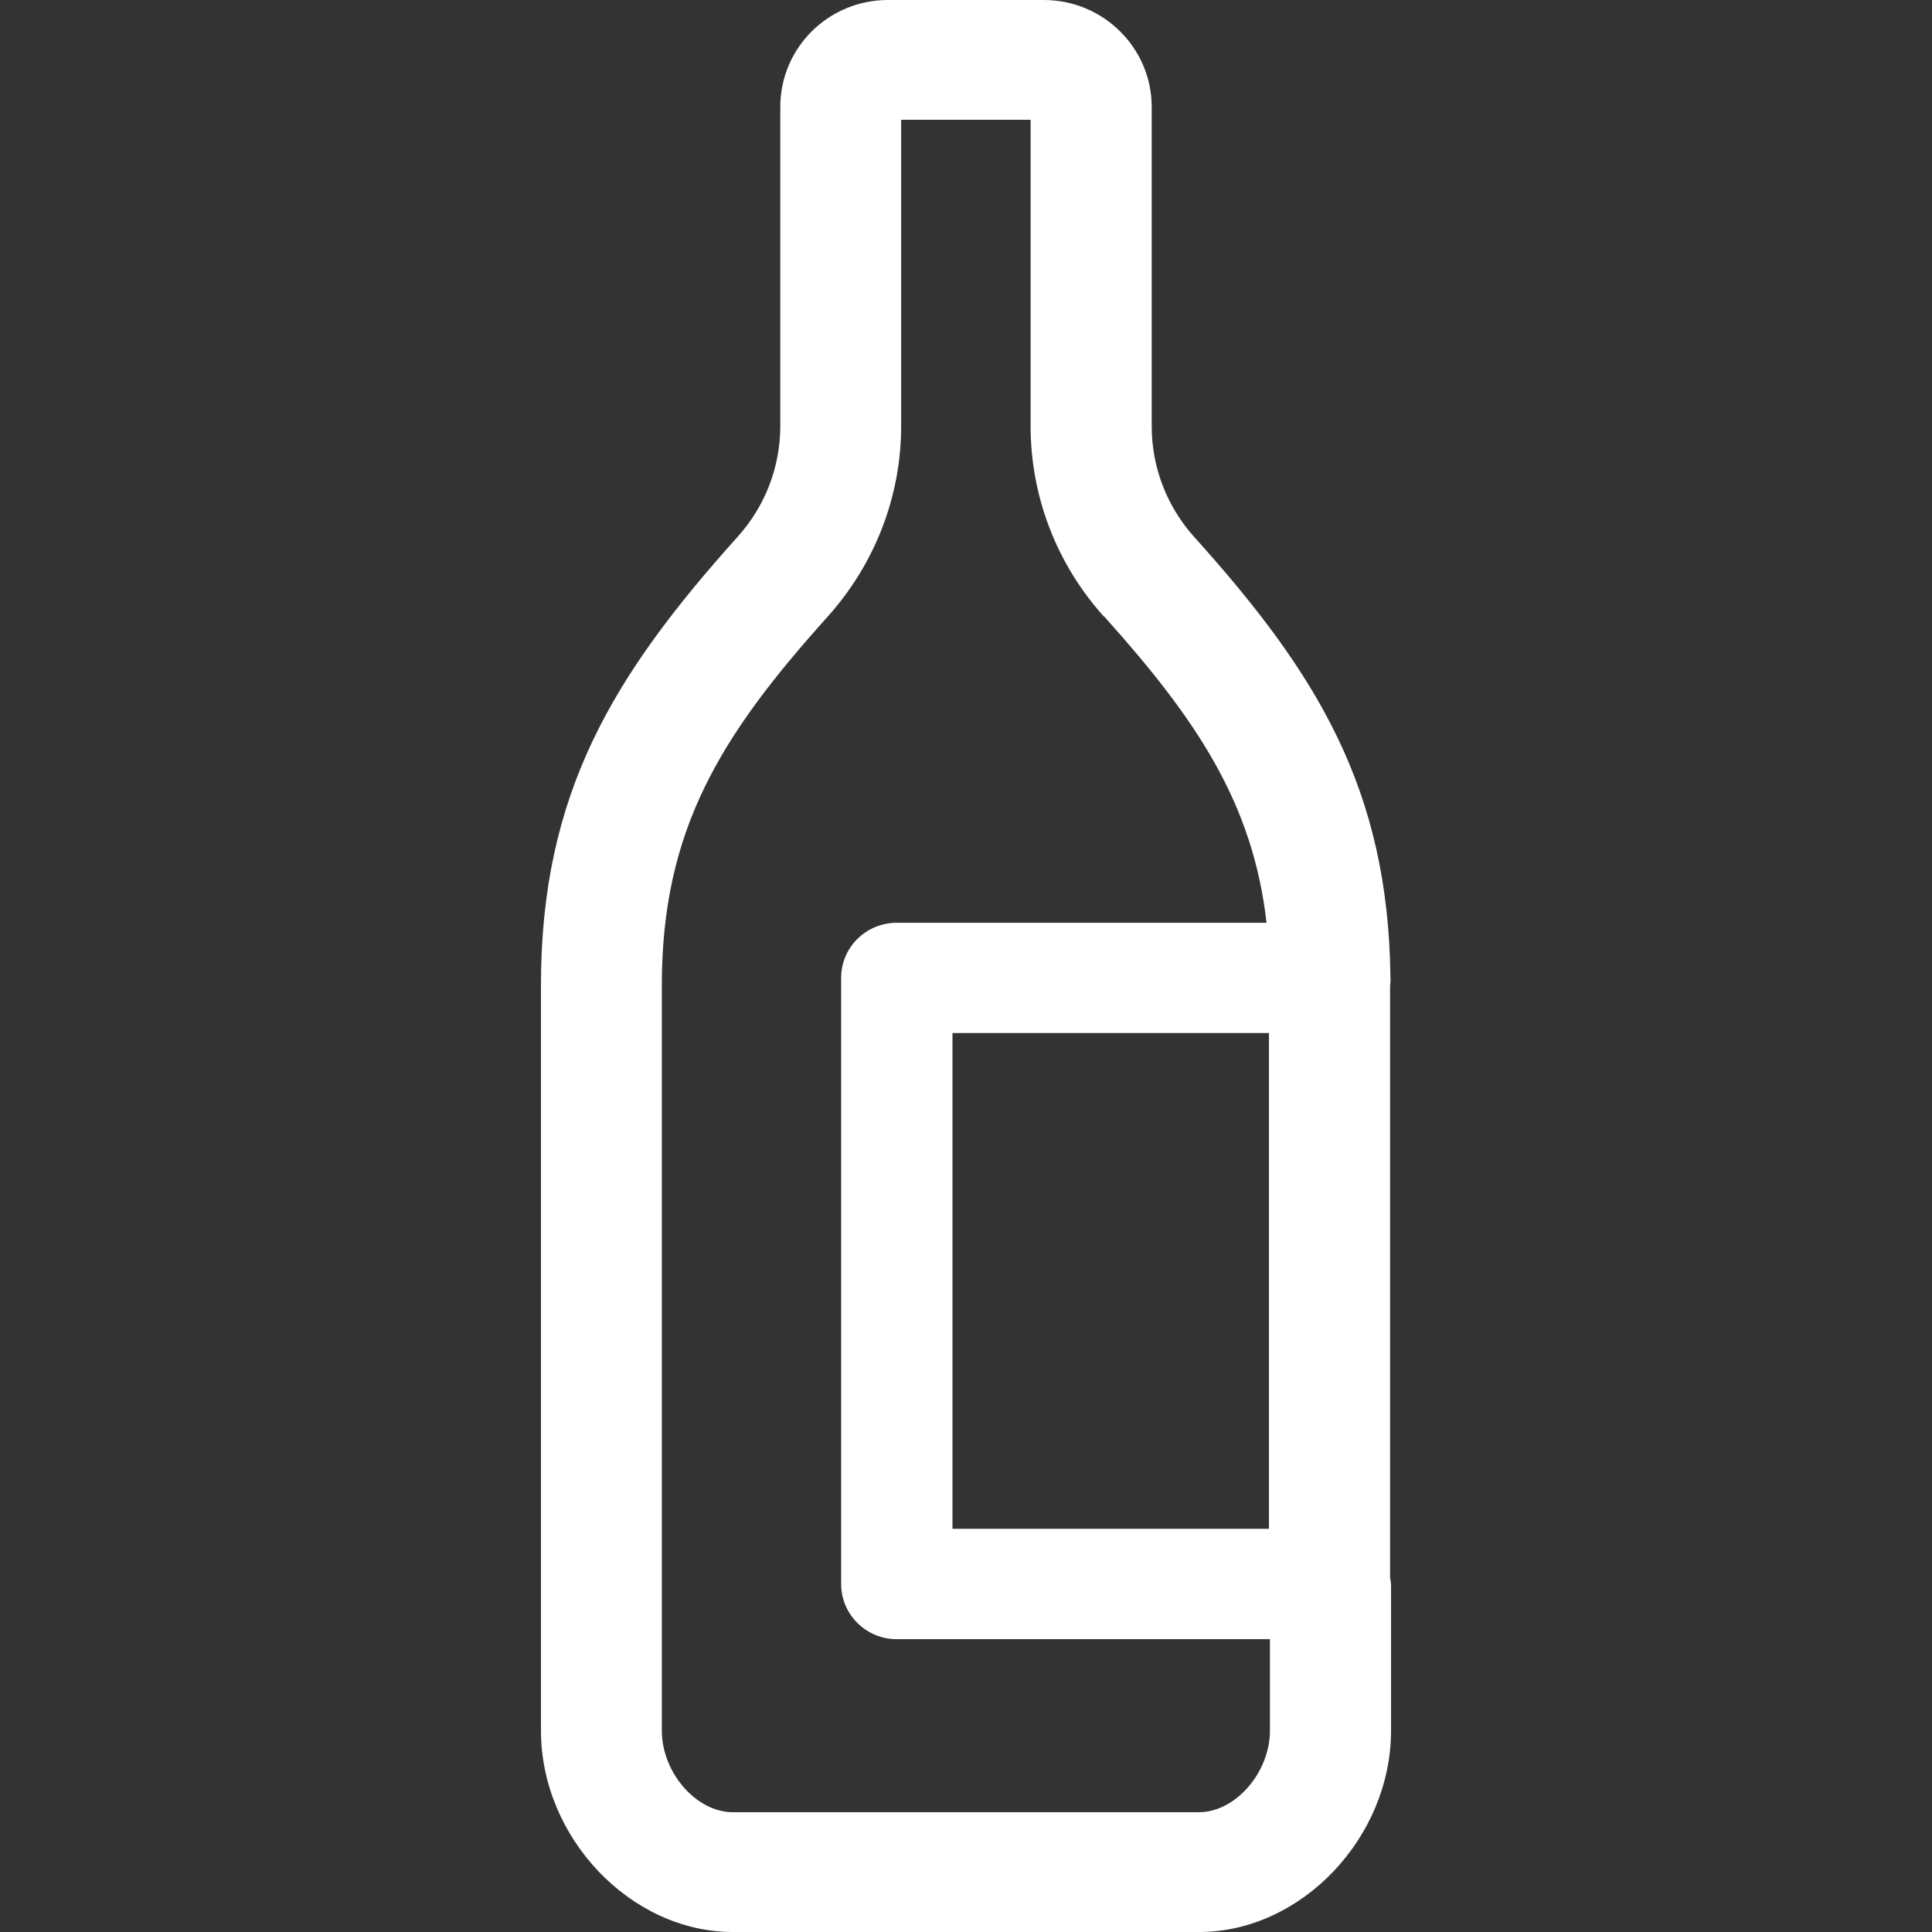 <svg width="16" height="16" viewBox="0 0 16 16" fill="none" xmlns="http://www.w3.org/2000/svg">
<rect x="0" y="0" width="16" height="16" fill="#333333" stroke="none"/>
<path d="M11.512 13.07V8.164C11.515 8.141 11.518 8.116 11.515 8.093C11.497 6.534 10.906 5.575 9.89 4.447C9.663 4.194 9.538 3.869 9.538 3.531V0.886C9.538 0.399 9.139 0 8.644 0H7.353C6.861 0 6.462 0.396 6.462 0.886V3.528C6.462 3.866 6.337 4.192 6.11 4.444C5.079 5.592 4.48 6.567 4.48 8.159V14.332C4.48 15.22 5.224 16 6.069 16H9.931C10.776 16 11.52 15.22 11.52 14.332V13.153C11.52 13.126 11.52 13.098 11.512 13.07ZM9.144 5.105C9.915 5.963 10.376 6.655 10.489 7.642H7.427C7.172 7.642 6.966 7.846 6.966 8.098V13.118C6.966 13.37 7.172 13.575 7.427 13.575H10.517V14.332C10.517 14.68 10.231 15.008 9.928 15.008H6.069C5.766 15.008 5.481 14.68 5.481 14.332V8.159C5.481 6.874 5.965 6.095 6.856 5.105C7.246 4.669 7.463 4.111 7.463 3.528V0.992H8.535V3.528C8.535 4.109 8.749 4.669 9.141 5.105H9.144ZM10.511 12.661H7.888V8.555H10.509V12.661H10.511Z" fill="white"/>
</svg>
